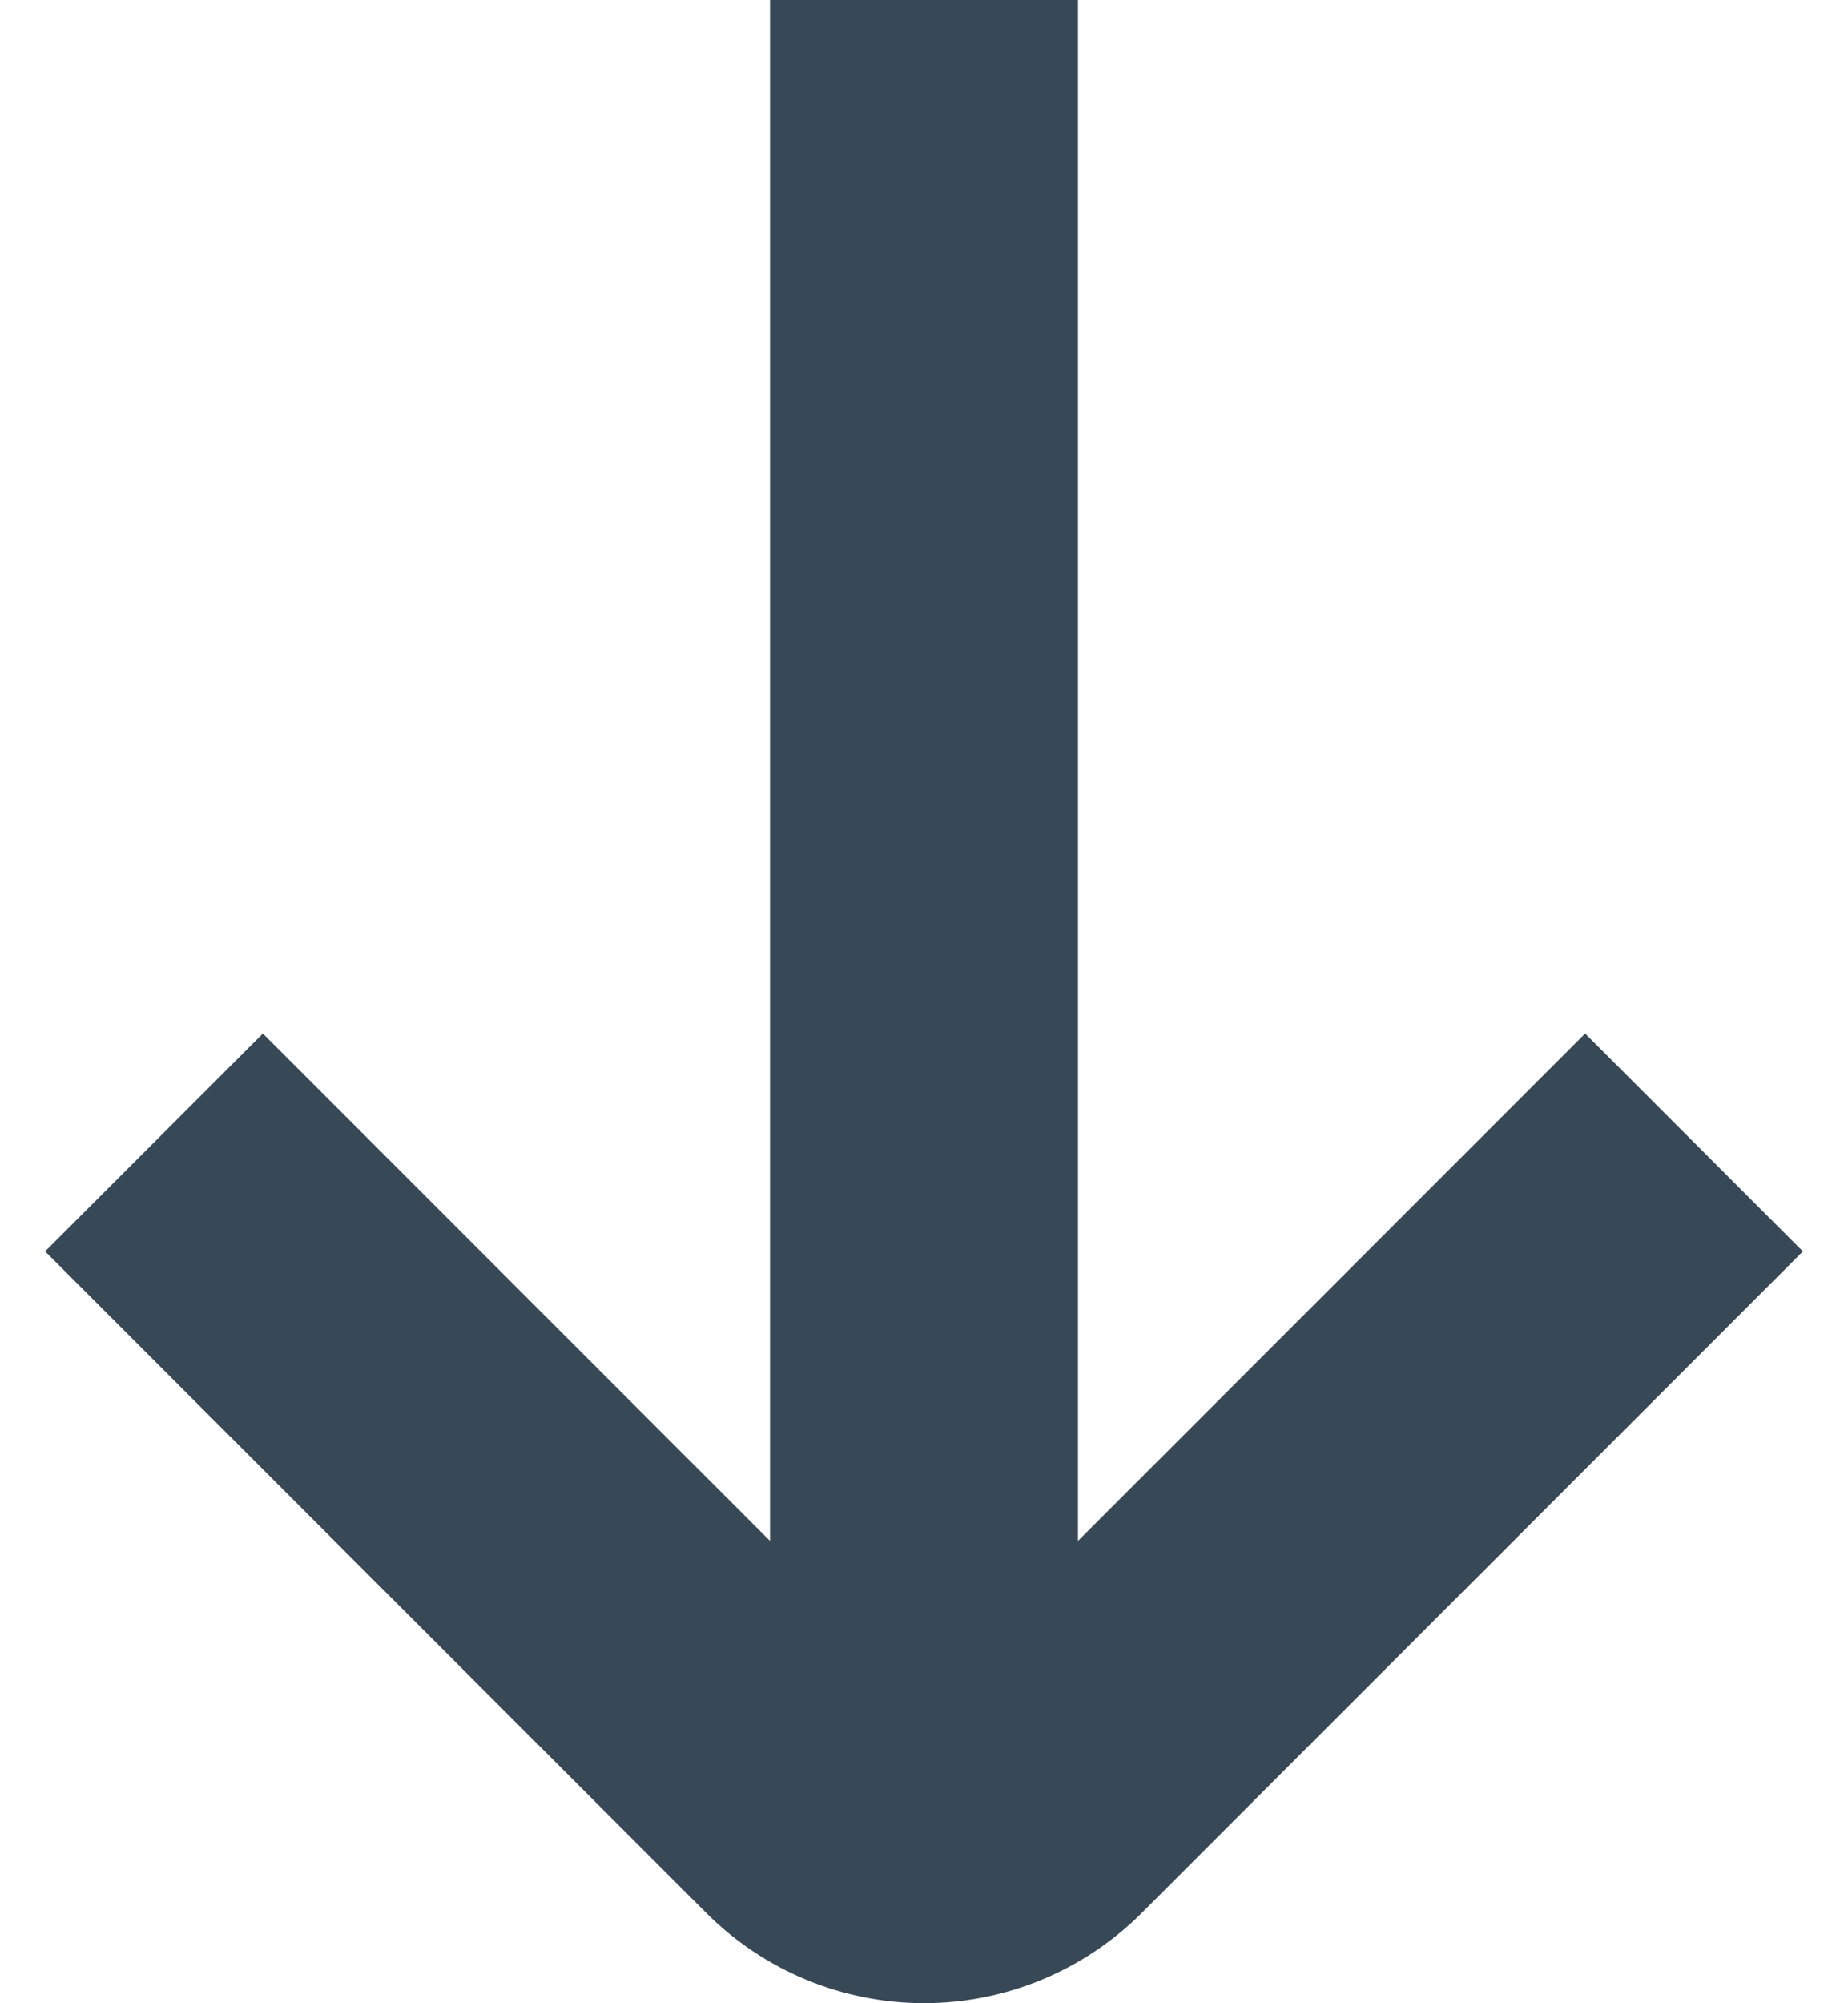 <svg width="24" height="26" viewBox="0 0 24 26" fill="none" xmlns="http://www.w3.org/2000/svg" xmlns:xlink="http://www.w3.org/1999/xlink">
<path d="M20.586,13.414L14,20L14,0L10,0L10,20L3.414,13.414L0.586,16.242L9.172,24.828C9.922,25.578 10.939,25.999 12,25.999C13.061,25.999 14.078,25.578 14.828,24.828L23.414,16.242L20.586,13.414Z" fill="#374957"/>
</svg>

